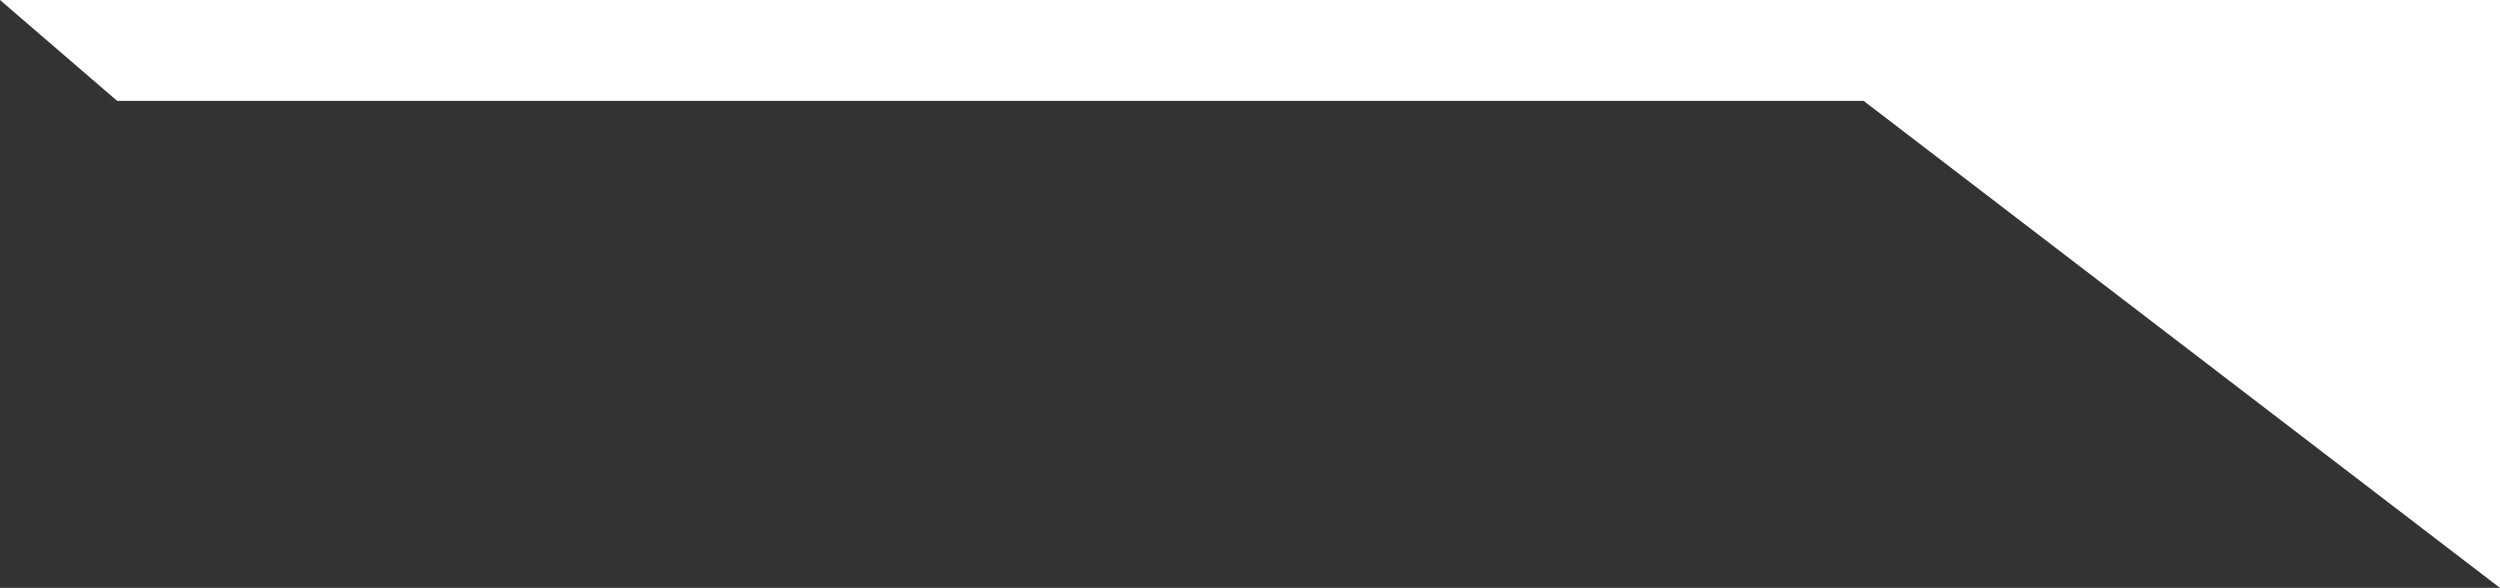 <?xml version="1.0" encoding="UTF-8" standalone="no"?>
<!-- Created with Inkscape (http://www.inkscape.org/) -->

<svg
   xmlns:dc="http://purl.org/dc/elements/1.1/"
   xmlns:cc="http://creativecommons.org/ns#"
   xmlns:rdf="http://www.w3.org/1999/02/22-rdf-syntax-ns#"
   xmlns:svg="http://www.w3.org/2000/svg"
   xmlns="http://www.w3.org/2000/svg"
   xmlns:sodipodi="http://sodipodi.sourceforge.net/DTD/sodipodi-0.dtd"
   xmlns:inkscape="http://www.inkscape.org/namespaces/inkscape"
   width="50"
   height="11.758"
   id="svg2"
   version="1.1"
   inkscape:version="0.48+devel r13279"
   viewBox="0 0 50 11.758"
   sodipodi:docname="Side_Arrow_Bottom.svg">
  <rect x="0" y="0" width="50" height="11.758" fill="#333333" stroke="none"/>
  <defs
     id="defs4" />
  <sodipodi:namedview
     id="base"
     pagecolor="#ffffff"
     bordercolor="#666666"
     borderopacity="1.0"
     inkscape:pageopacity="0.0"
     inkscape:pageshadow="2"
     inkscape:zoom="8"
     inkscape:cx="-5.3925496"
     inkscape:cy="9.0501782"
     inkscape:document-units="px"
     inkscape:current-layer="layer1"
     showgrid="false"
     inkscape:window-width="1920"
     inkscape:window-height="1125"
     inkscape:window-x="-9"
     inkscape:window-y="-9"
     inkscape:window-maximized="1" />
  <g
     inkscape:label="Layer 1"
     inkscape:groupmode="layer"
     id="layer1"
     transform="translate(0,-1040.604)">
    <path
       style="fill:#ffffff;fill-opacity:1;stroke:none"
       d="m -7.3563764e-6,1040.604 50,0 8e-6,2.018 0,9.74 -12.727,-9.74 -34.929,0 z"
       id="path4101"
       inkscape:connector-curvature="0"
       sodipodi:nodetypes="ccccccc" />
  </g>
</svg>
